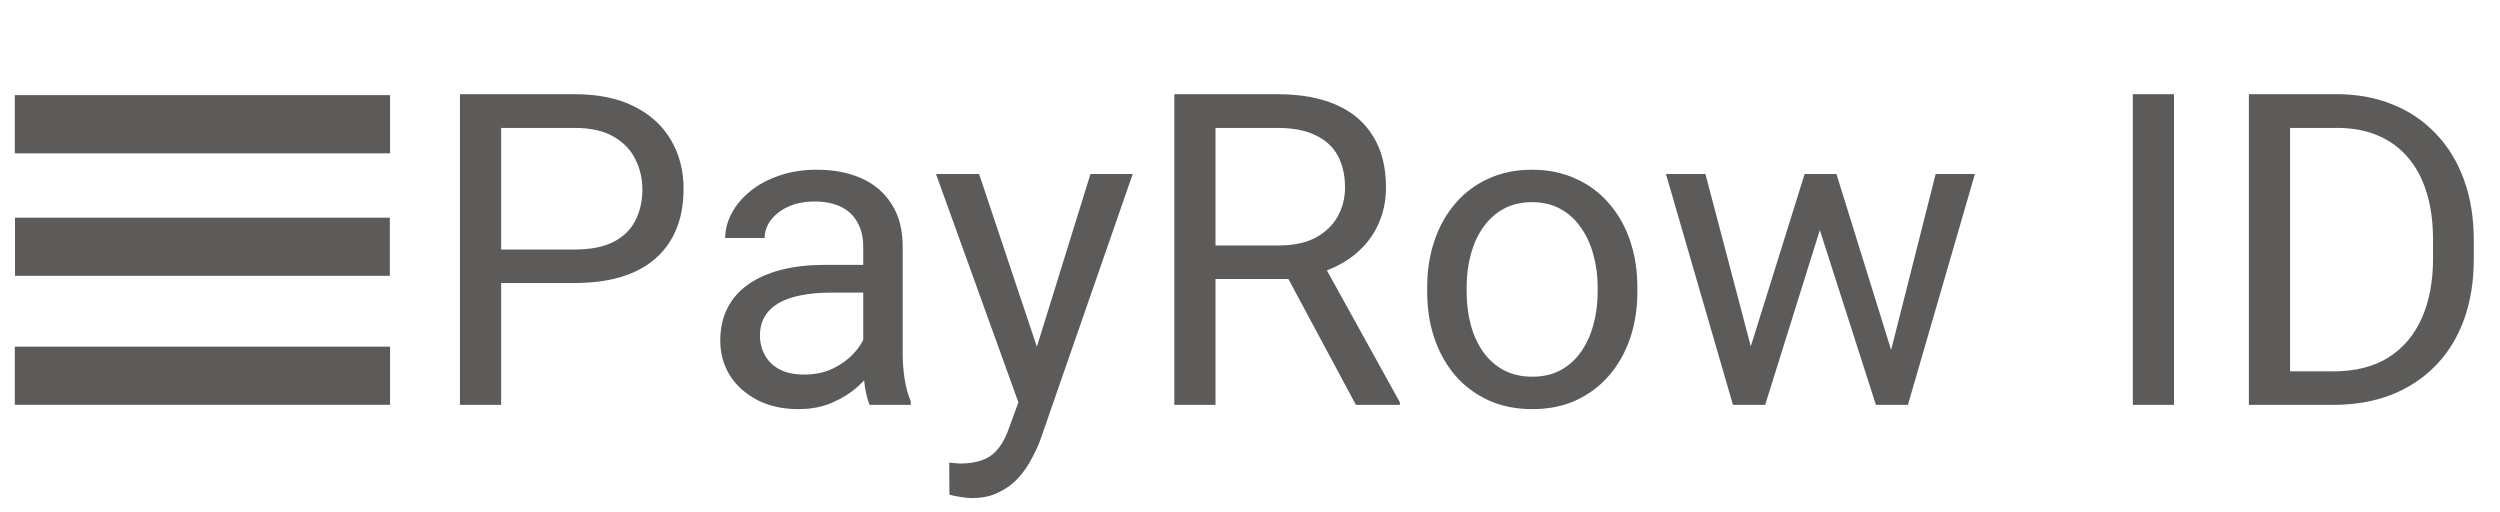 <svg width="2365" height="484" viewBox="0 0 2365 484" fill="none" xmlns="http://www.w3.org/2000/svg">
<path d="M543.508 267.742H464.987V236.051H543.508C558.714 236.051 571.027 233.629 580.447 228.784C589.867 223.94 596.73 217.212 601.036 208.599C605.477 199.987 607.697 190.163 607.697 179.129C607.697 169.036 605.477 159.549 601.036 150.667C596.73 141.786 589.867 134.654 580.447 129.271C571.027 123.754 558.714 120.995 543.508 120.995H474.071V383H435.113V89.102H543.508C565.712 89.102 584.484 92.938 599.825 100.608C615.166 108.278 626.806 118.909 634.746 132.501C642.685 145.957 646.655 161.366 646.655 178.725C646.655 197.565 642.685 213.645 634.746 226.968C626.806 240.29 615.166 250.45 599.825 257.448C584.484 264.311 565.712 267.742 543.508 267.742ZM816.615 345.657V233.225C816.615 224.613 814.866 217.144 811.367 210.82C808.003 204.36 802.889 199.381 796.026 195.882C789.163 192.384 780.685 190.634 770.593 190.634C761.173 190.634 752.897 192.249 745.765 195.479C738.767 198.708 733.25 202.947 729.213 208.195C725.31 213.444 723.359 219.096 723.359 225.151H686.016C686.016 217.346 688.035 209.608 692.072 201.938C696.109 194.268 701.895 187.337 709.431 181.147C717.102 174.822 726.252 169.843 736.883 166.21C747.649 162.442 759.625 160.558 772.813 160.558C788.692 160.558 802.687 163.25 814.798 168.632C827.044 174.015 836.598 182.156 843.461 193.056C850.459 203.822 853.958 217.346 853.958 233.629V335.363C853.958 342.629 854.563 350.367 855.774 358.576C857.12 366.784 859.071 373.849 861.628 379.77V383H822.671C820.787 378.694 819.306 372.975 818.23 365.843C817.153 358.576 816.615 351.847 816.615 345.657ZM823.074 250.585L823.478 276.825H785.731C775.101 276.825 765.613 277.7 757.27 279.449C748.927 281.064 741.929 283.554 736.278 286.918C730.626 290.282 726.319 294.521 723.359 299.635C720.398 304.614 718.918 310.468 718.918 317.196C718.918 324.059 720.466 330.316 723.561 335.968C726.656 341.62 731.299 346.128 737.489 349.492C743.813 352.722 751.551 354.337 760.702 354.337C772.14 354.337 782.233 351.915 790.98 347.07C799.727 342.226 806.657 336.305 811.77 329.307C817.019 322.31 819.845 315.514 820.248 308.92L836.195 326.885C835.253 332.537 832.696 338.794 828.524 345.657C824.353 352.52 818.768 359.114 811.77 365.439C804.908 371.629 796.699 376.81 787.144 380.981C777.725 385.019 767.094 387.037 755.252 387.037C740.449 387.037 727.463 384.144 716.294 378.357C705.259 372.571 696.647 364.833 690.457 355.144C684.401 345.321 681.374 334.353 681.374 322.242C681.374 310.535 683.661 300.24 688.237 291.359C692.812 282.343 699.406 274.874 708.018 268.953C716.631 262.898 726.992 258.322 739.103 255.227C751.215 252.132 764.739 250.585 779.676 250.585H823.074ZM970.831 360.392L1031.59 164.595H1071.56L983.951 416.709C981.932 422.092 979.241 427.879 975.877 434.069C972.647 440.393 968.476 446.382 963.362 452.034C958.248 457.686 952.058 462.261 944.792 465.76C937.659 469.393 929.114 471.21 919.156 471.21C916.196 471.21 912.428 470.806 907.852 469.999C903.277 469.191 900.047 468.518 898.164 467.98L897.962 437.702C899.038 437.837 900.72 437.971 903.008 438.106C905.43 438.375 907.112 438.51 908.054 438.51C916.532 438.51 923.732 437.366 929.653 435.078C935.574 432.925 940.553 429.224 944.59 423.976C948.761 418.863 952.327 411.798 955.288 402.782L970.831 360.392ZM926.221 164.595L982.942 334.152L992.631 373.513L965.784 387.239L885.447 164.595H926.221ZM1110.92 89.102H1208.21C1230.28 89.102 1248.92 92.466 1264.12 99.195C1279.46 105.923 1291.1 115.881 1299.04 129.069C1307.12 142.122 1311.15 158.203 1311.15 177.312C1311.15 190.769 1308.4 203.082 1302.88 214.251C1297.5 225.286 1289.69 234.705 1279.46 242.51C1269.37 250.181 1257.26 255.9 1243.13 259.668L1232.23 263.907H1140.79L1140.39 232.216H1209.42C1223.42 232.216 1235.06 229.794 1244.34 224.949C1253.63 219.97 1260.62 213.309 1265.33 204.966C1270.04 196.623 1272.4 187.405 1272.4 177.312C1272.4 166.008 1270.18 156.117 1265.74 147.64C1261.3 139.162 1254.3 132.635 1244.74 128.06C1235.32 123.35 1223.15 120.995 1208.21 120.995H1149.87V383H1110.92V89.102ZM1282.69 383L1211.24 249.777L1251.81 249.575L1324.27 380.578V383H1282.69ZM1350.11 276.22V271.577C1350.11 255.833 1352.4 241.232 1356.97 227.775C1361.55 214.184 1368.14 202.409 1376.76 192.451C1385.37 182.358 1395.8 174.553 1408.04 169.036C1420.29 163.384 1434.02 160.558 1449.22 160.558C1464.56 160.558 1478.36 163.384 1490.6 169.036C1502.98 174.553 1513.48 182.358 1522.09 192.451C1530.84 202.409 1537.5 214.184 1542.07 227.775C1546.65 241.232 1548.94 255.833 1548.94 271.577V276.22C1548.94 291.964 1546.65 306.565 1542.07 320.022C1537.5 333.479 1530.84 345.254 1522.09 355.346C1513.48 365.304 1503.05 373.109 1490.8 378.761C1478.69 384.278 1464.97 387.037 1449.63 387.037C1434.28 387.037 1420.49 384.278 1408.25 378.761C1396 373.109 1385.5 365.304 1376.76 355.346C1368.14 345.254 1361.55 333.479 1356.97 320.022C1352.4 306.565 1350.11 291.964 1350.11 276.22ZM1387.45 271.577V276.22C1387.45 287.12 1388.73 297.414 1391.29 307.103C1393.85 316.658 1397.68 325.136 1402.8 332.537C1408.04 339.938 1414.57 345.792 1422.38 350.098C1430.18 354.27 1439.26 356.355 1449.63 356.355C1459.85 356.355 1468.8 354.27 1476.47 350.098C1484.28 345.792 1490.74 339.938 1495.85 332.537C1500.96 325.136 1504.8 316.658 1507.36 307.103C1510.05 297.414 1511.39 287.12 1511.39 276.22V271.577C1511.39 260.812 1510.05 250.652 1507.36 241.097C1504.8 231.409 1500.9 222.863 1495.65 215.462C1490.53 207.926 1484.07 202.005 1476.27 197.699C1468.6 193.393 1459.58 191.24 1449.22 191.24C1438.99 191.24 1429.98 193.393 1422.17 197.699C1414.5 202.005 1408.04 207.926 1402.8 215.462C1397.68 222.863 1393.85 231.409 1391.29 241.097C1388.73 250.652 1387.45 260.812 1387.45 271.577ZM1651.07 344.244L1707.19 164.595H1731.82L1726.97 200.323L1669.85 383H1645.83L1651.07 344.244ZM1613.33 164.595L1661.17 346.263L1664.6 383H1639.37L1575.99 164.595H1613.33ZM1785.51 344.85L1831.13 164.595H1868.27L1804.89 383H1779.86L1785.51 344.85ZM1737.27 164.595L1792.17 341.216L1798.43 383H1774.61L1715.87 199.919L1711.02 164.595H1737.27ZM2056.6 89.102V383H2017.64V89.102H2056.6ZM2206.98 383H2145.61L2146.02 351.309H2206.98C2227.97 351.309 2245.46 346.936 2259.46 338.189C2273.45 329.307 2283.95 316.927 2290.95 301.048C2298.08 285.034 2301.65 266.329 2301.65 244.933V226.968C2301.65 210.147 2299.63 195.21 2295.59 182.156C2291.55 168.969 2285.63 157.867 2277.83 148.851C2270.02 139.7 2260.47 132.77 2249.16 128.06C2238 123.35 2225.14 120.995 2210.61 120.995H2144.4V89.102H2210.61C2229.85 89.102 2247.42 92.332 2263.29 98.791C2279.17 105.116 2292.83 114.334 2304.27 126.445C2315.84 138.422 2324.72 152.955 2330.91 170.045C2337.11 187.001 2340.2 206.11 2340.2 227.371V244.933C2340.2 266.194 2337.11 285.371 2330.91 302.461C2324.72 319.416 2315.78 333.882 2304.07 345.859C2292.5 357.836 2278.5 367.054 2262.08 373.513C2245.8 379.838 2227.43 383 2206.98 383ZM2166.4 89.102V383H2127.45V89.102H2166.4Z" fill="#5C5B59"/>
<path d="M369 90H14V145.06H369V90Z" fill="#5C5B59"/>
<path d="M368.788 205.919H14.204V260.919H368.788V205.919Z" fill="#5C5B59"/>
<path d="M369 327.936H14V382.936H369V327.936Z" fill="#5C5B59"/>
</svg>
